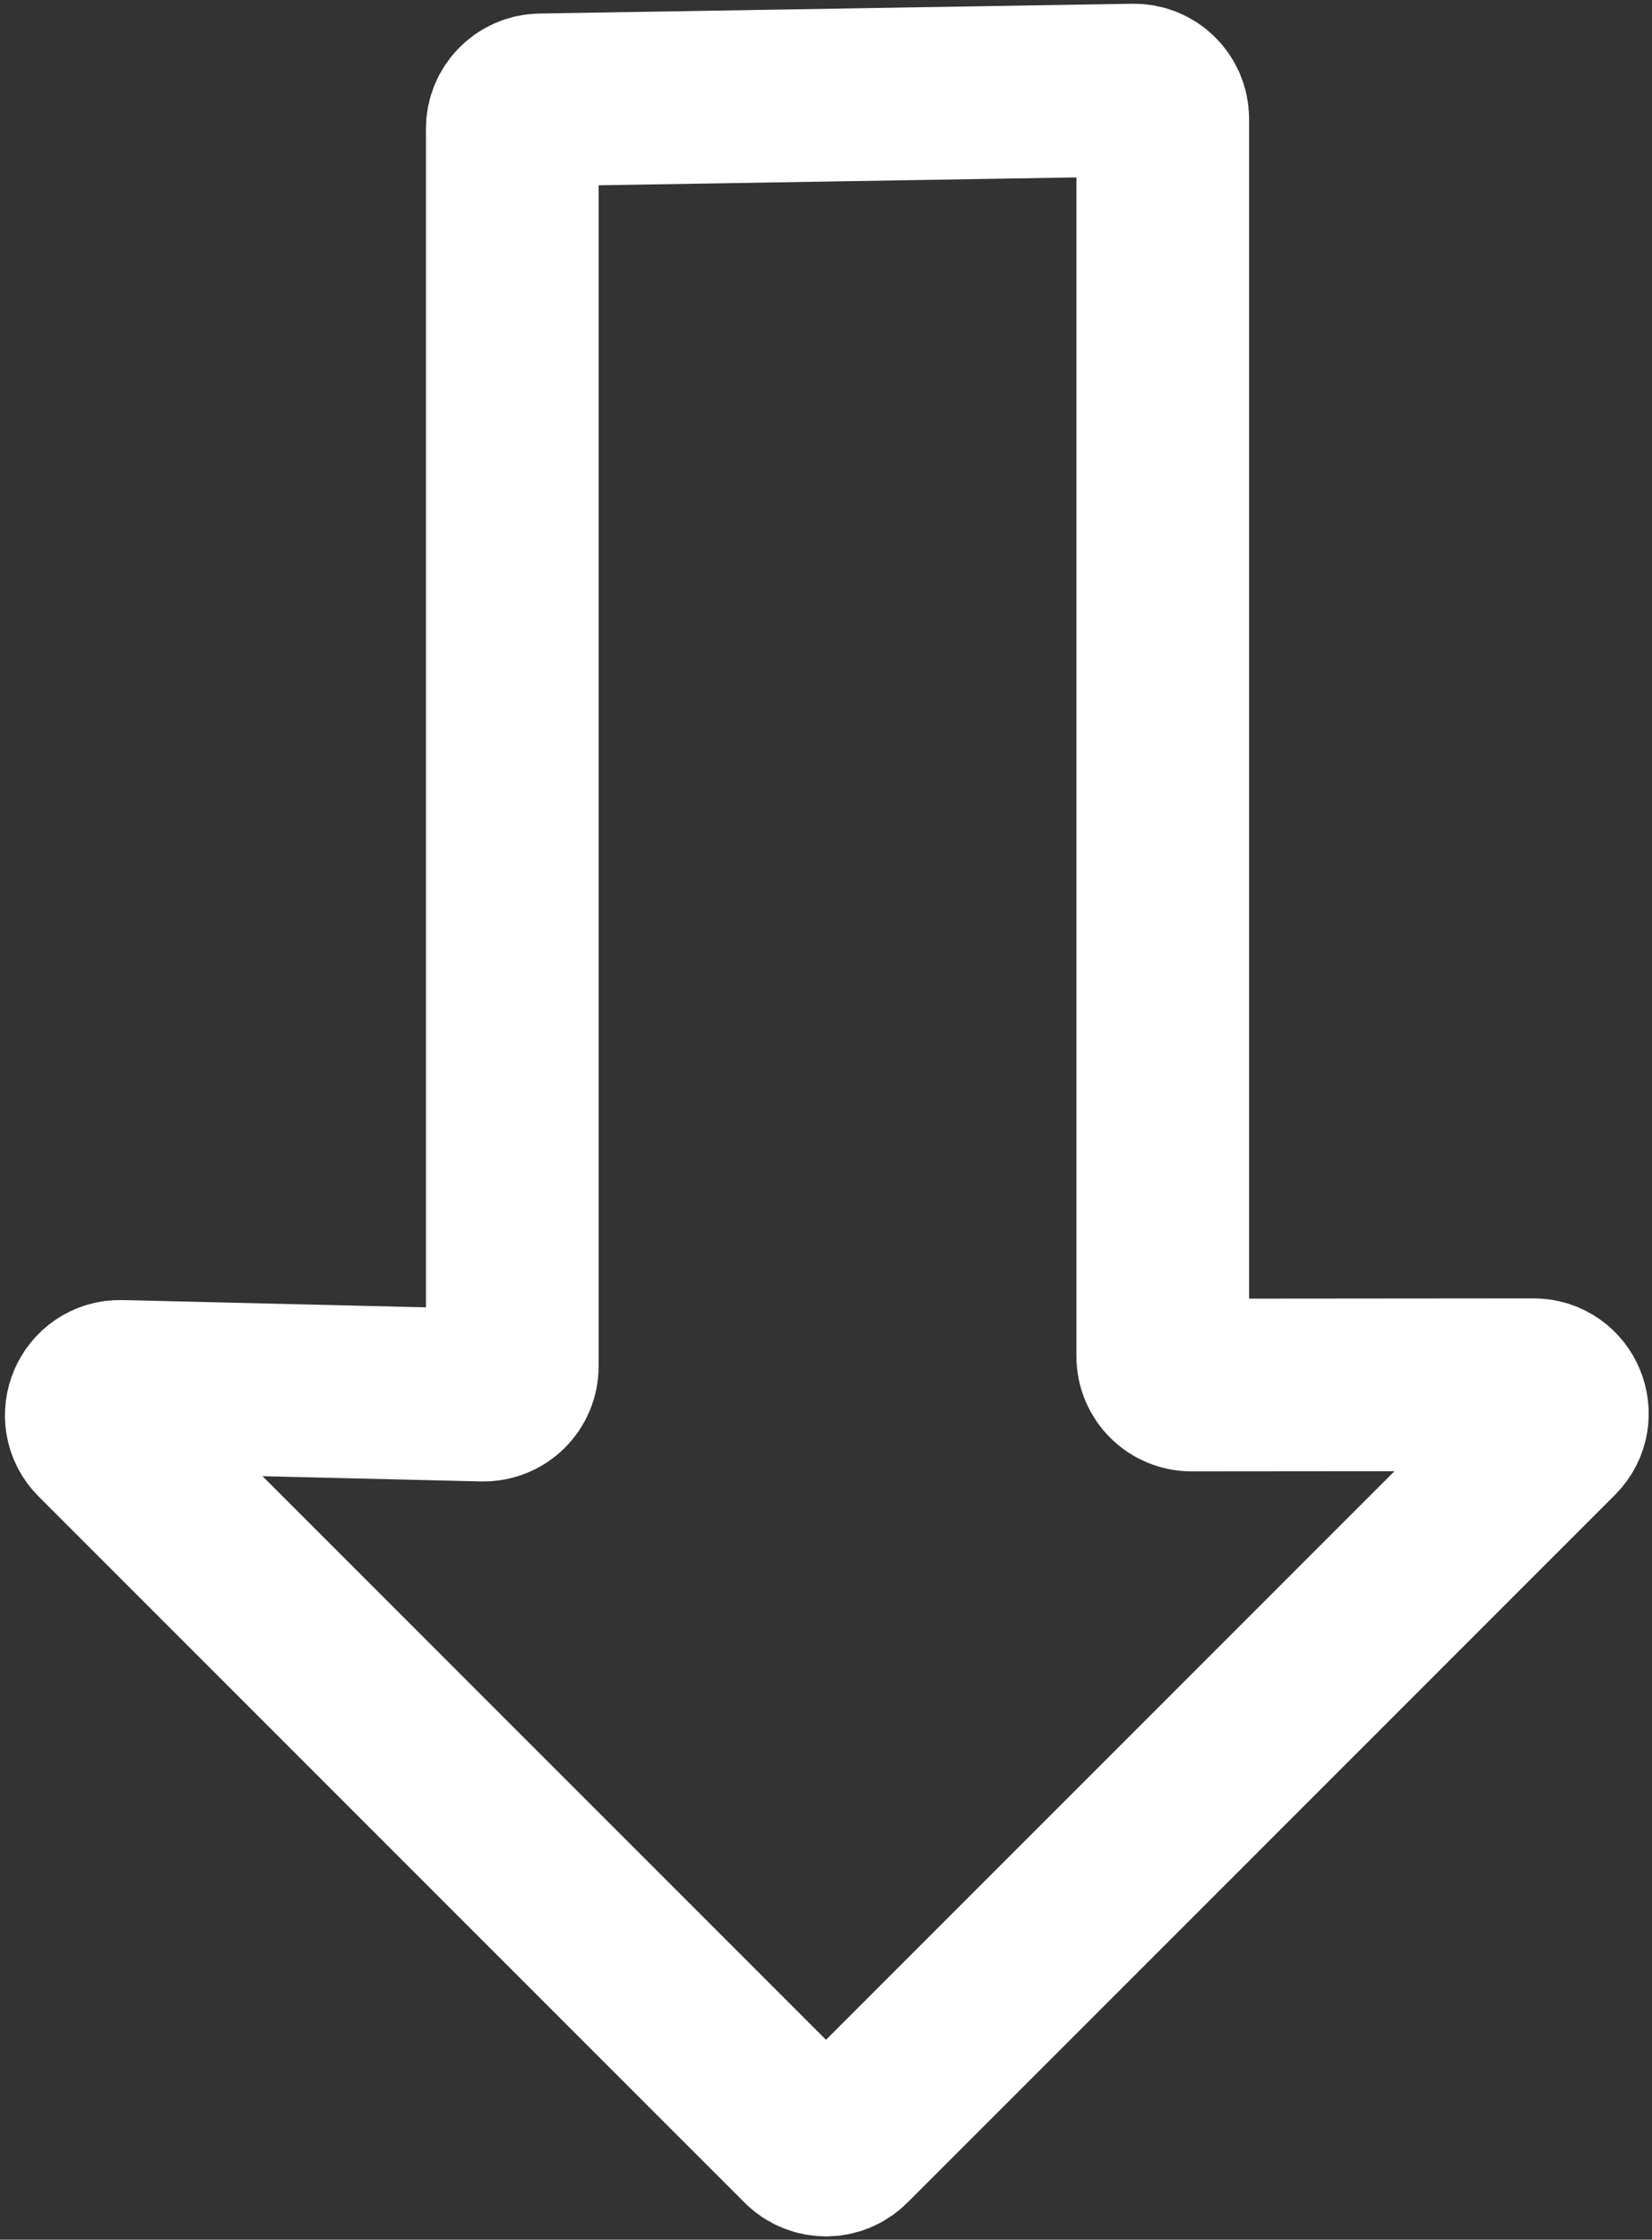 <svg width="287" height="389" viewBox="0 0 287 389" fill="none" xmlns="http://www.w3.org/2000/svg">
<rect x="0" y="0" width="287" height="389" fill="#333333" stroke="none"/>
<path d="M196.917 15.649L93.917 17.351C91.189 17.396 89 19.621 89 22.35V237.311C89 240.119 86.688 242.376 83.88 242.309L20.989 240.8C16.478 240.692 14.143 246.143 17.334 249.334L139.964 371.965C141.917 373.917 145.083 373.917 147.036 371.965L269.954 249.046C273.105 245.895 270.871 240.507 266.414 240.51L207.004 240.561C204.241 240.563 202 238.324 202 235.561V20.648C202 17.855 199.711 15.603 196.917 15.649Z" stroke="white" stroke-width="30"/>
</svg>
